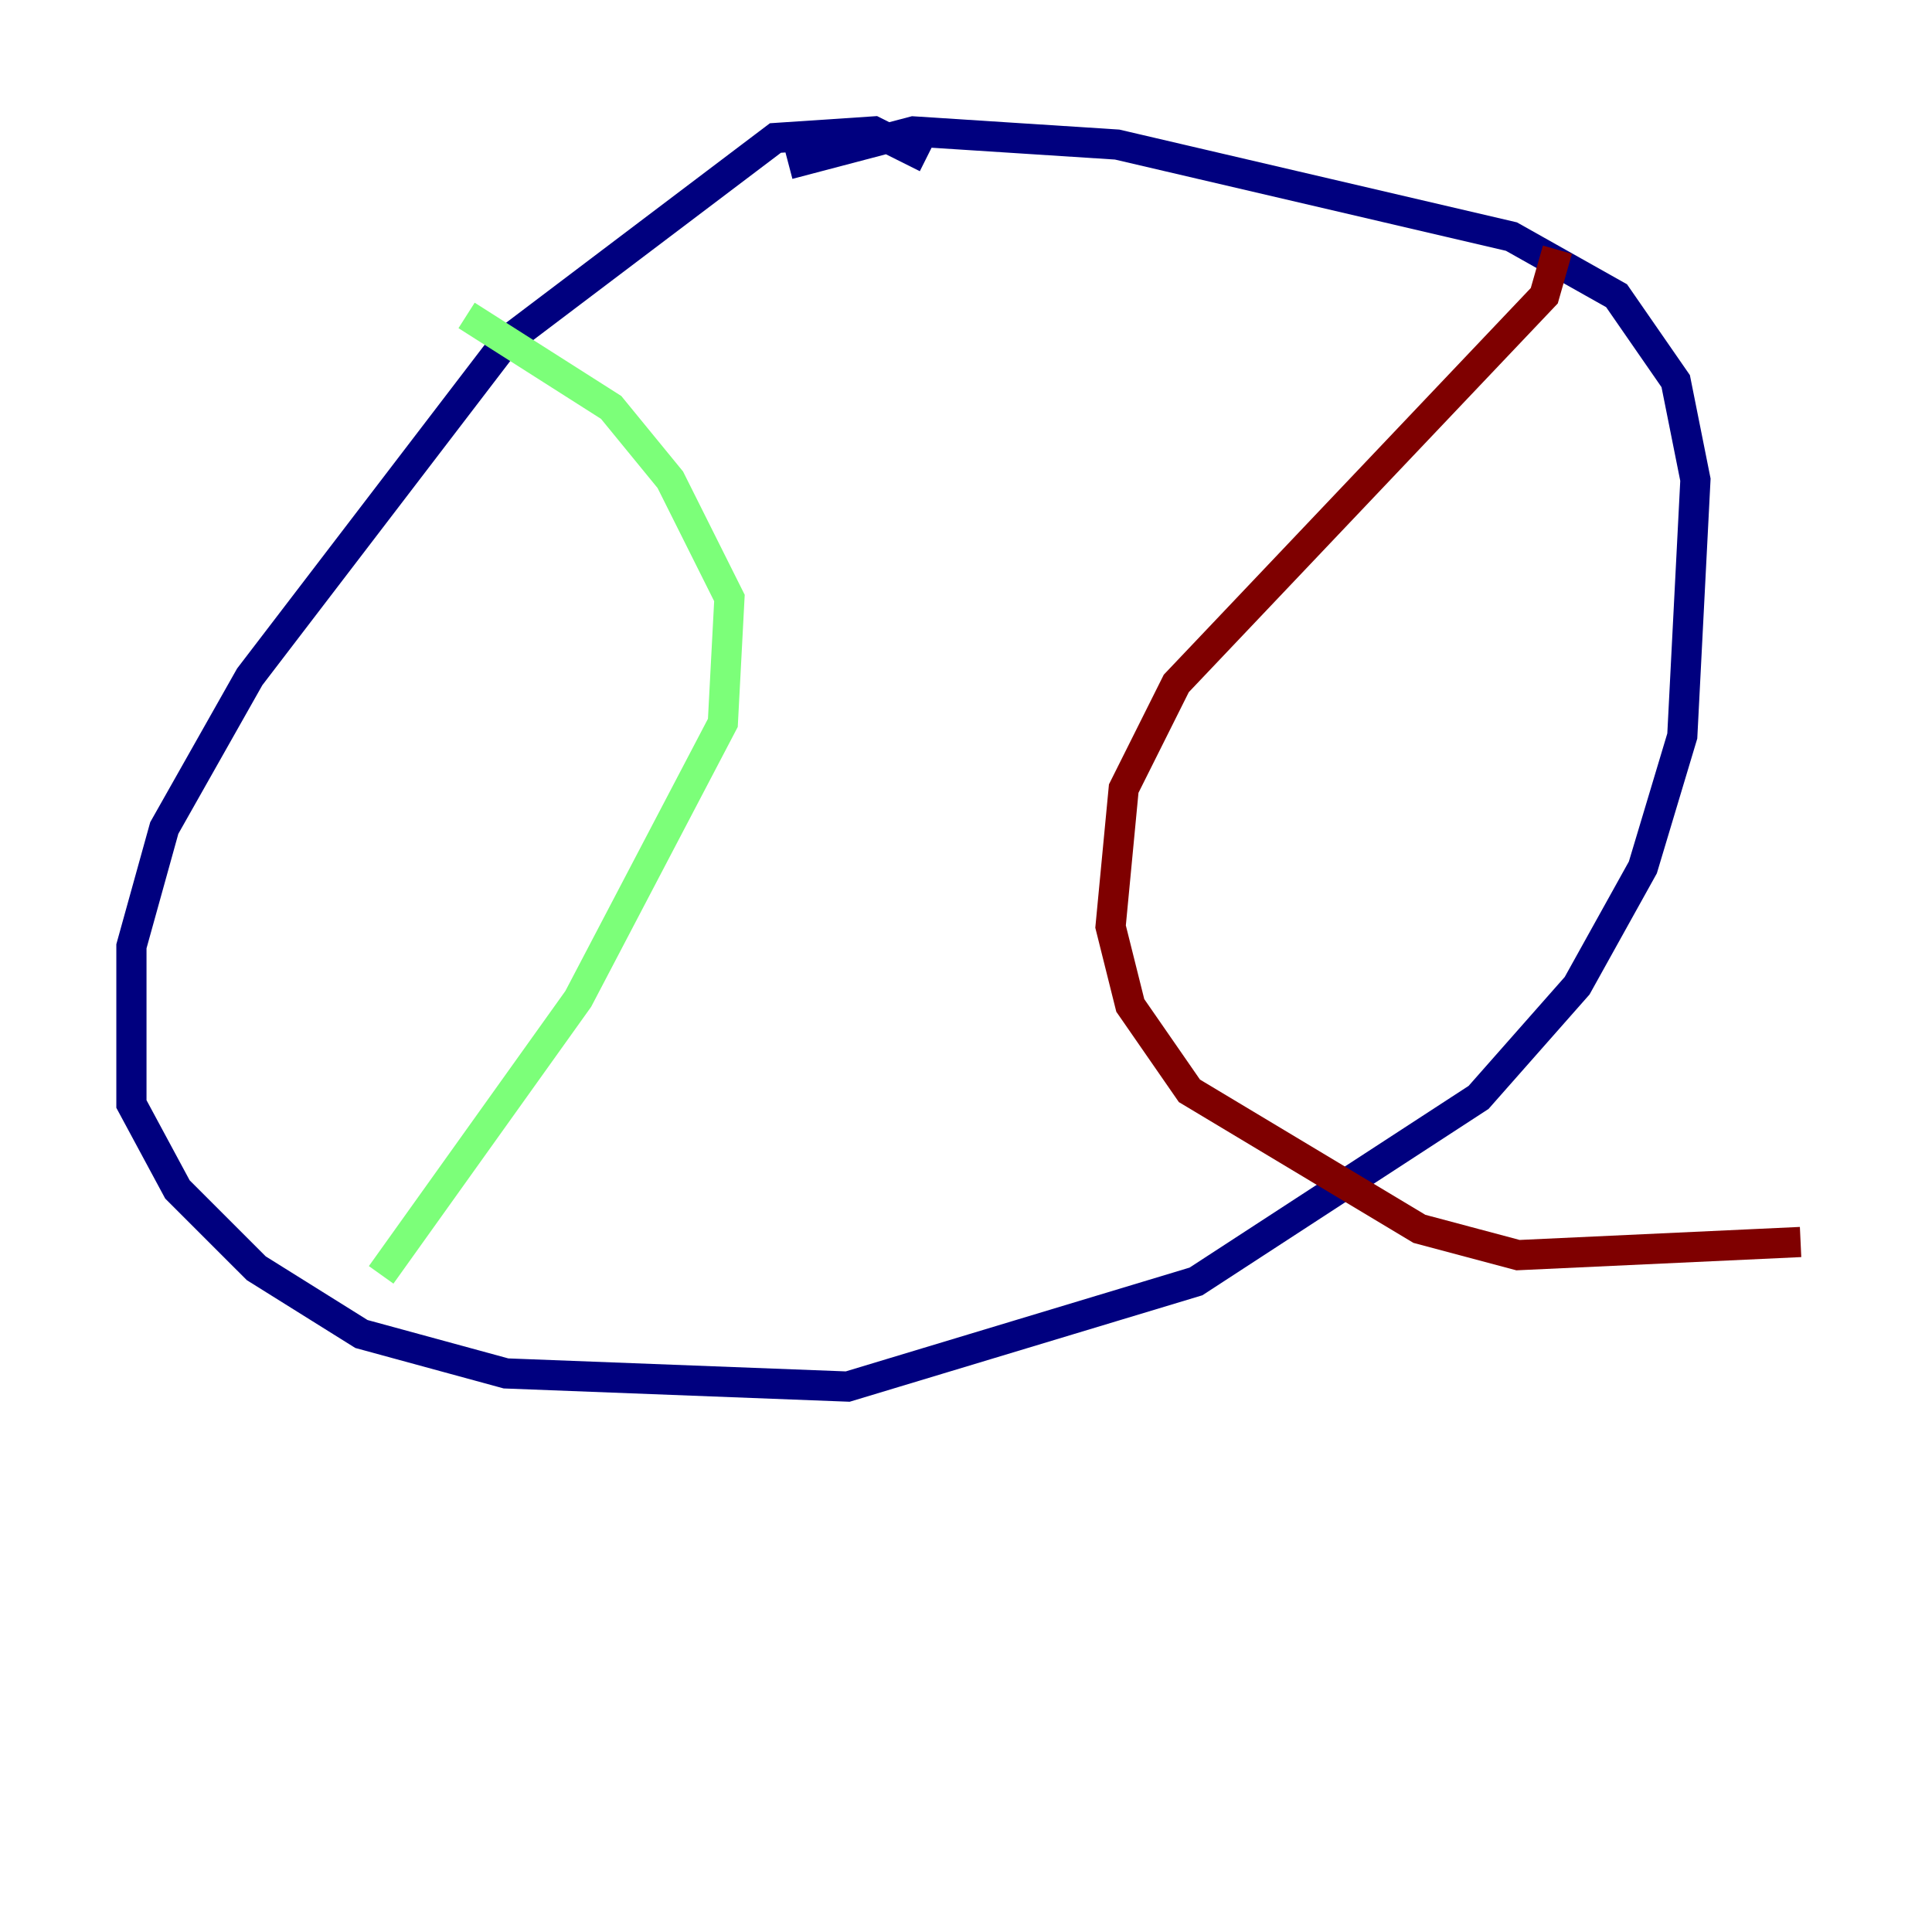 <?xml version="1.0" encoding="utf-8" ?>
<svg baseProfile="tiny" height="128" version="1.2" viewBox="0,0,128,128" width="128" xmlns="http://www.w3.org/2000/svg" xmlns:ev="http://www.w3.org/2001/xml-events" xmlns:xlink="http://www.w3.org/1999/xlink"><defs /><polyline fill="none" points="61.388,10.449 57.905,8.707 51.374,9.143 33.524,22.64 16.544,44.843 10.884,54.857 8.707,62.694 8.707,73.143 11.755,78.803 16.98,84.027 23.946,88.381 33.524,90.993 56.163,91.864 79.238,84.898 97.959,72.707 104.49,65.306 108.844,57.469 111.456,48.762 112.326,31.782 111.02,25.252 107.102,19.592 100.136,15.674 74.014,9.578 60.517,8.707 52.245,10.884" stroke="#00007f" stroke-width="2" /><polyline fill="none" points="30.912,20.898 40.49,26.993 44.408,31.782 48.327,39.619 47.891,47.891 38.313,66.177 25.252,84.463" stroke="#7cff79" stroke-width="2" /><polyline fill="none" points="103.184,16.544 102.313,19.592 77.932,45.279 74.449,52.245 73.578,61.388 74.884,66.612 78.803,72.272 94.041,81.415 100.571,83.156 119.293,82.286" stroke="#7f0000" stroke-width="2" /></svg>